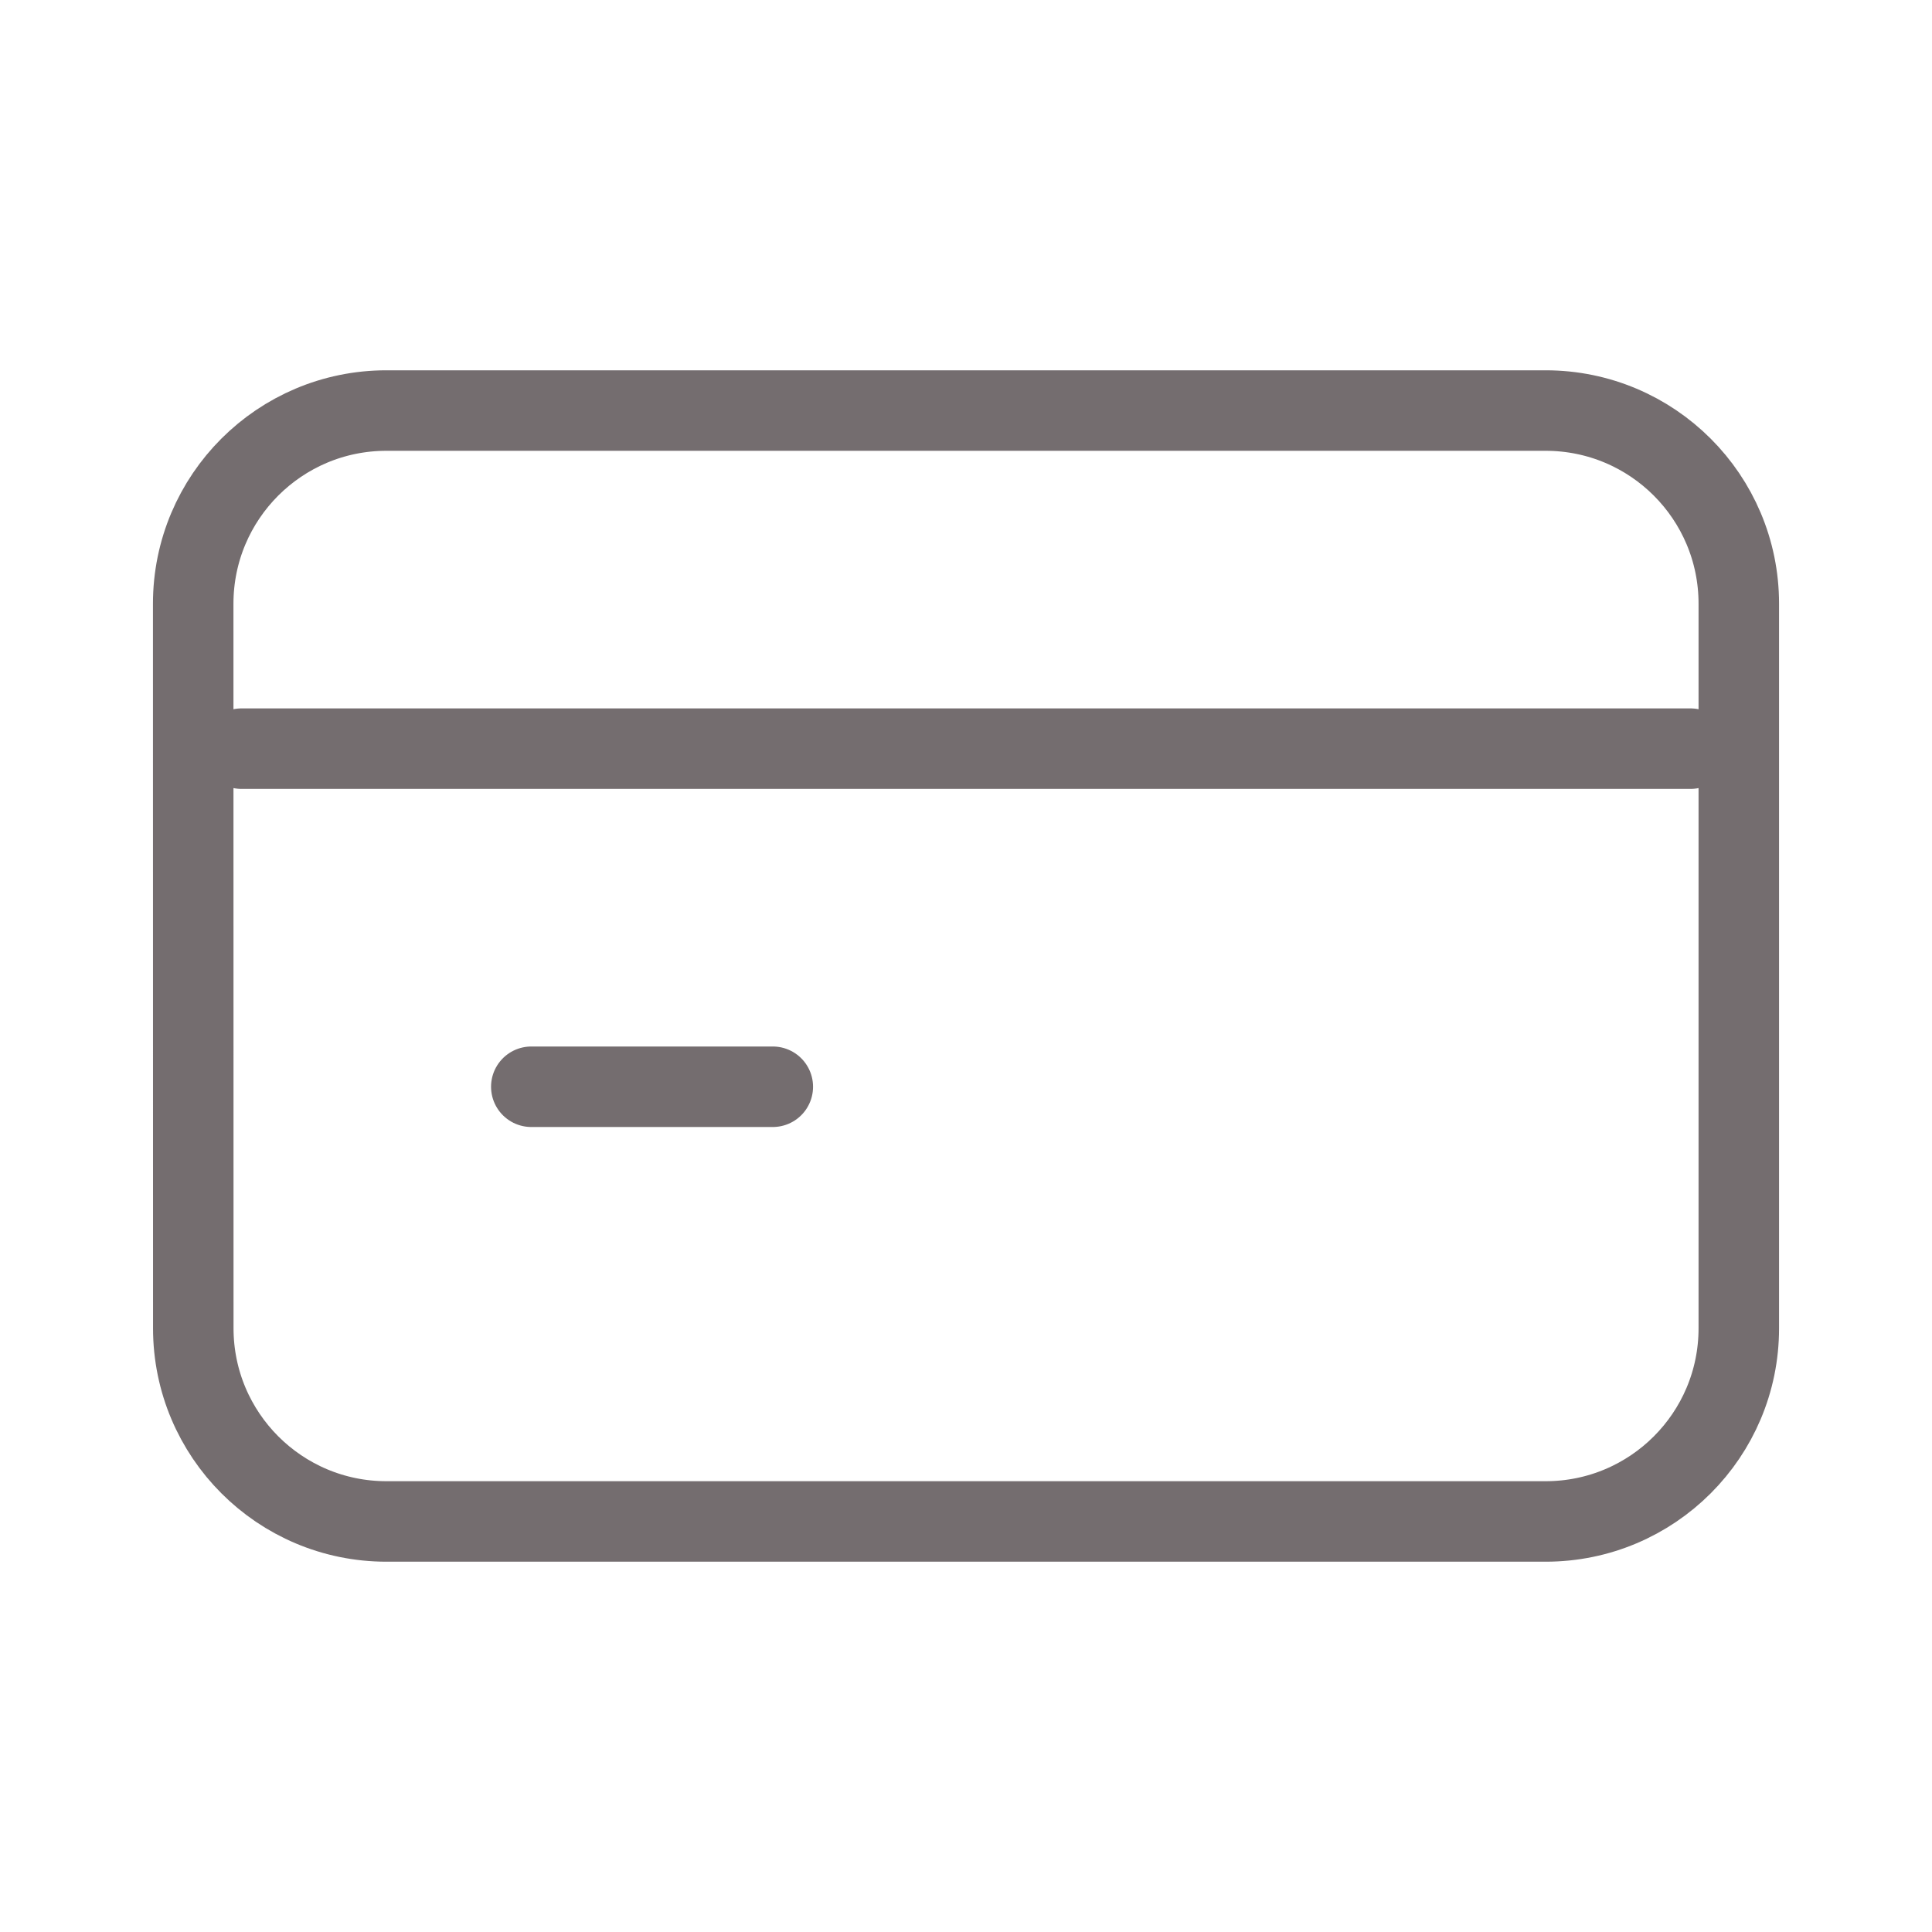 <svg width="24" height="24" viewBox="0 0 24 24" fill="none" xmlns="http://www.w3.org/2000/svg">
<g id="profile icons">
<path id="Icon" d="M3 9.3H21M6.6 13.5H9.6M4.8 5.1H19.2C20.526 5.1 21.6 6.174 21.6 7.499L21.6 16.501C21.6 17.826 20.526 18.9 19.2 18.9L4.801 18.9C3.475 18.9 2.401 17.825 2.401 16.5L2.4 7.5C2.4 6.174 3.475 5.1 4.8 5.1Z" stroke="#746D6F" stroke-linecap="round" stroke-linejoin="round"/>
</g>
</svg>

